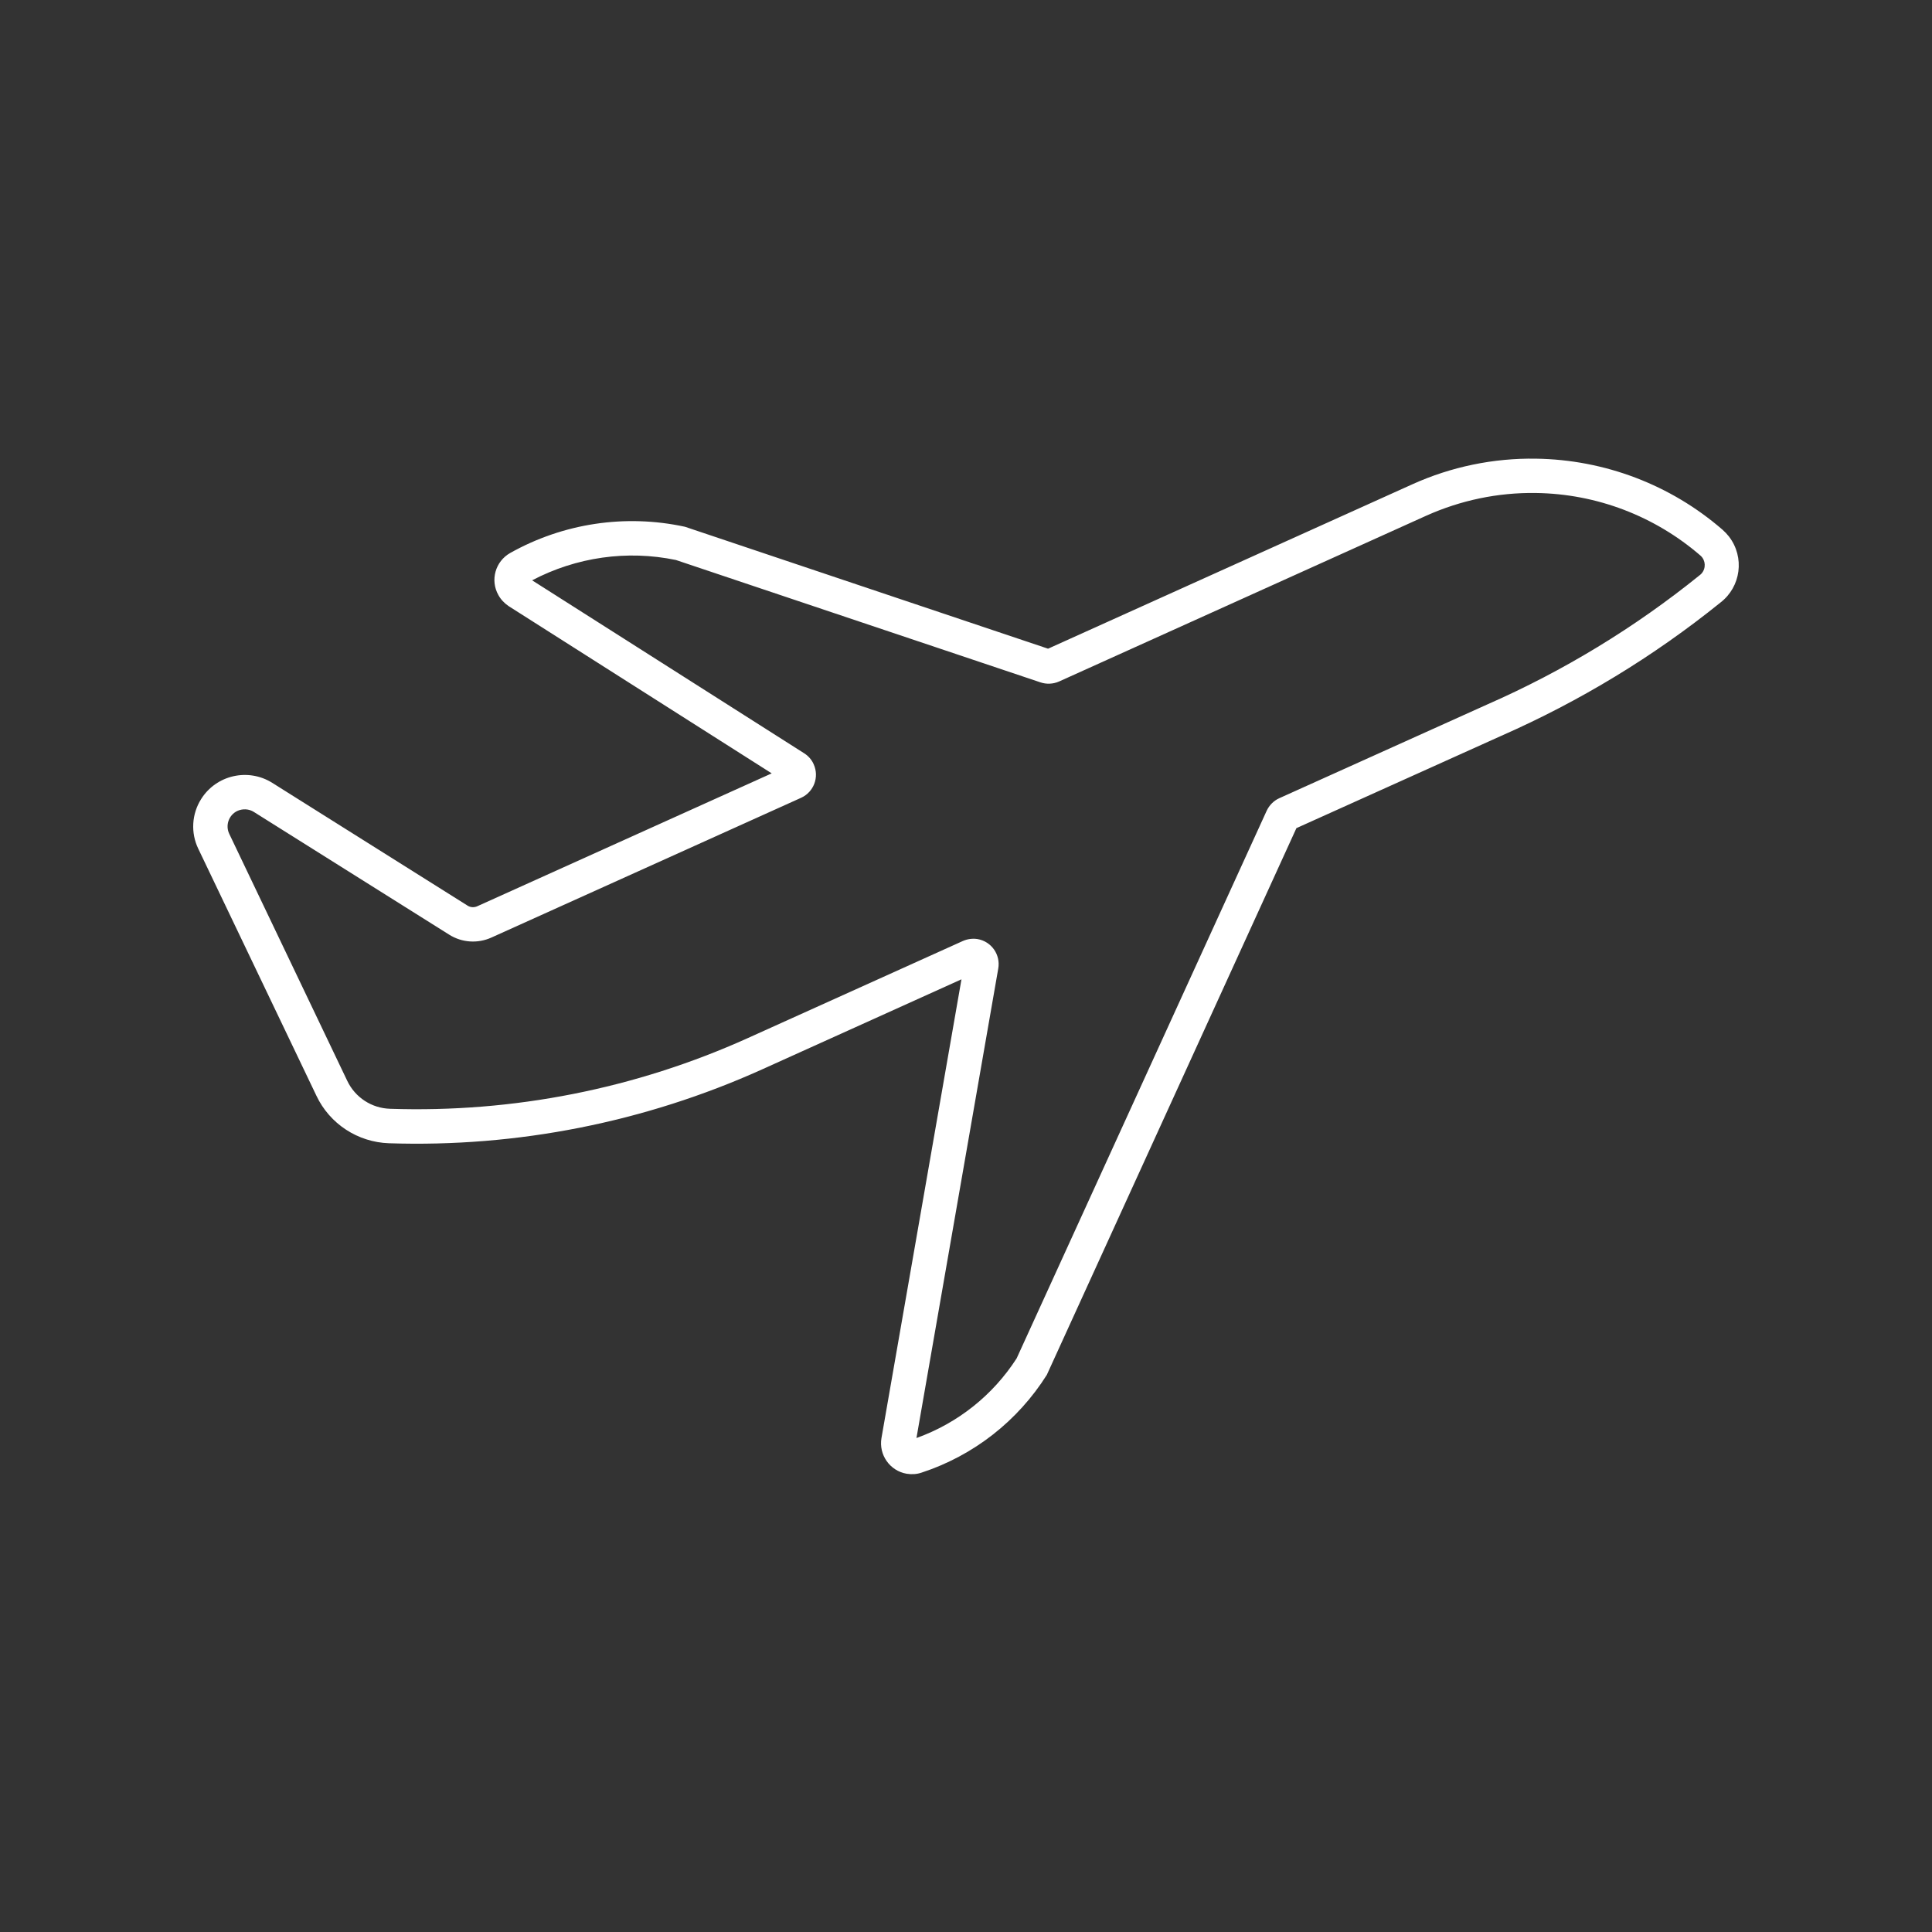 <svg xmlns="http://www.w3.org/2000/svg" width="810" viewBox="0 0 810 810" height="810" version="1.0"><rect x="0" y="0" width="810" height="810" fill="#333333" stroke="none"/><defs><clipPath id="a"><path d="M 81 192.188 L 729 192.188 L 729 618.039 L 81 618.039 Z M 81 192.188"/></clipPath></defs><g clip-path="url(#a)"><path fill="#FFF" d="M 643.973 206.691 C 669.402 207.039 693.793 216.363 713.008 233 C 715.137 234.957 715.309 238.293 713.352 240.48 C 713.066 240.77 712.777 241.059 712.434 241.289 C 685.336 263.16 655.422 281.352 623.551 295.34 L 536.336 334.656 C 534.035 335.691 532.137 337.59 531.043 339.953 L 426.227 569.512 C 416.277 584.941 401.547 596.684 384.23 602.898 L 418.52 406.09 C 419.555 400.277 415.699 394.75 409.891 393.715 C 407.82 393.371 405.633 393.656 403.676 394.52 L 313.531 435.219 C 266.473 456.461 215.156 466.59 163.555 464.863 C 155.844 464.633 148.941 460.145 145.605 453.18 L 96.129 349.621 C 94.402 346.055 95.898 341.734 99.465 340.008 C 101.711 338.973 104.355 339.086 106.426 340.41 L 188.348 391.875 C 193.641 395.211 200.258 395.672 206.008 393.082 L 335.852 334.484 C 341.199 332.066 343.559 325.789 341.145 320.438 C 340.34 318.539 338.898 316.926 337.176 315.832 L 223.094 243.301 C 241.621 233.574 262.906 230.523 283.387 234.785 L 436.18 286.07 C 438.711 286.934 441.531 286.82 444.004 285.727 L 598.008 216.191 C 612.391 209.742 628.039 206.461 643.801 206.691 Z M 643.973 192.301 C 626.141 192.016 608.363 195.699 592.082 203.066 L 439.402 271.969 L 287.184 220.852 C 262.215 215.441 236.152 219.355 213.891 231.848 C 207.676 235.359 205.434 243.246 208.941 249.461 C 209.98 251.363 211.473 252.914 213.258 254.125 L 323.539 324.238 L 200.082 379.957 C 198.762 380.535 197.266 380.477 196 379.668 L 114.137 328.207 C 104.012 321.875 90.664 324.926 84.336 335 C 80.367 341.273 79.906 349.16 83.129 355.84 L 132.66 459.395 C 138.242 471.195 149.977 478.852 163.035 479.312 C 216.824 481.098 270.324 470.504 319.398 448.398 L 403.102 410.582 L 369.562 602.898 C 368.355 609.922 373.07 616.656 380.09 617.867 C 382.219 618.211 384.348 618.098 386.359 617.406 C 408.164 610.27 426.688 595.762 438.883 576.422 L 543.527 347.203 L 629.359 308.523 C 662.324 294.016 693.273 275.25 721.293 252.629 C 729.922 246.008 731.531 233.633 724.914 224.996 C 724.109 223.961 723.191 222.984 722.211 222.121 C 700.465 203.238 672.738 192.703 643.914 192.301 L 643.973 192.301"/></g></svg>